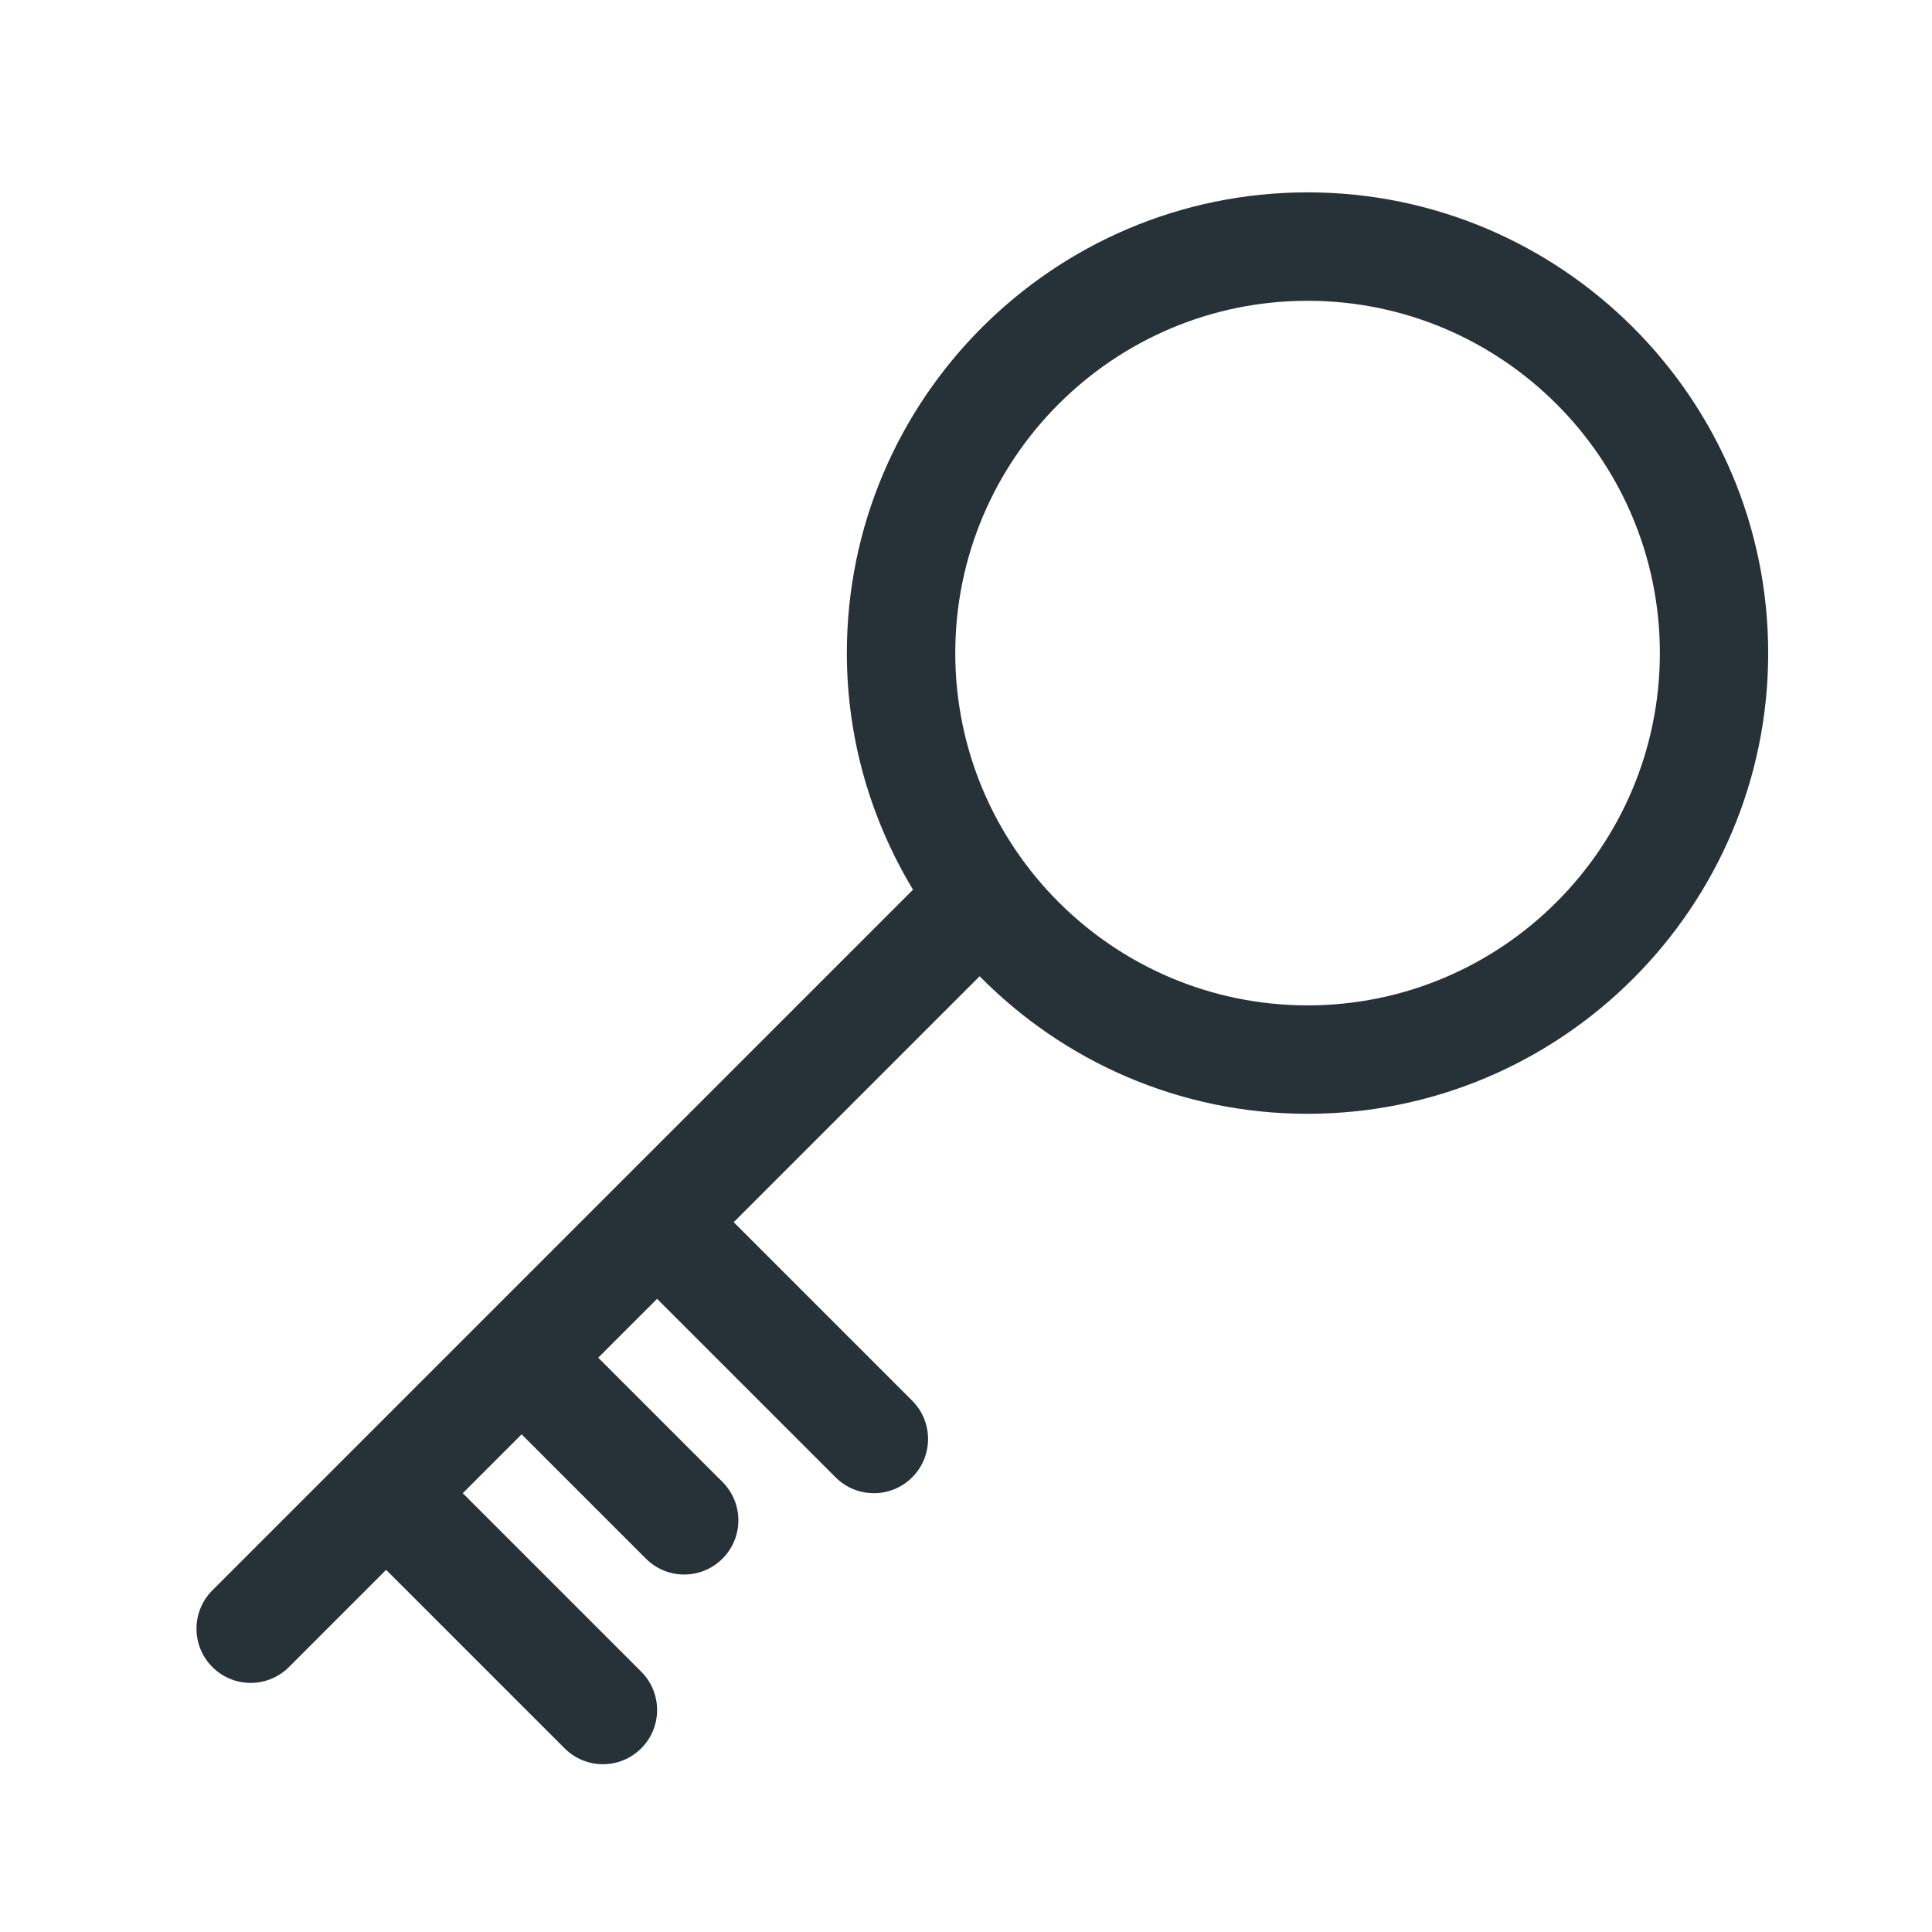 <?xml version="1.0" encoding="UTF-8" standalone="no"?>
<!-- Generator: Adobe Illustrator 19.0.0, SVG Export Plug-In . SVG Version: 6.00 Build 0)  -->

<svg
   xmlns:dc="http://purl.org/dc/elements/1.1/"
   xmlns:cc="http://creativecommons.org/ns#"
   xmlns:rdf="http://www.w3.org/1999/02/22-rdf-syntax-ns#"
   xmlns:svg="http://www.w3.org/2000/svg"
   xmlns="http://www.w3.org/2000/svg"
   xmlns:sodipodi="http://sodipodi.sourceforge.net/DTD/sodipodi-0.dtd"
   xmlns:inkscape="http://www.inkscape.org/namespaces/inkscape"
   version="1.1"
   id="Capa_1"
   x="0px"
   y="0px"
   viewBox="0 0 58 58"
   style="enable-background:new 0 0 58 58;"
   xml:space="preserve"
   inkscape:version="0.91 r13725"
   sodipodi:docname="key2.svg"><defs
     id="defs5769" /><sodipodi:namedview
     pagecolor="#ffffff"
     bordercolor="#666666"
     borderopacity="1"
     objecttolerance="10"
     gridtolerance="10"
     guidetolerance="10"
     inkscape:pageopacity="0"
     inkscape:pageshadow="2"
     inkscape:window-width="1280"
     inkscape:window-height="745"
     id="namedview5767"
     showgrid="false"
     inkscape:zoom="4.0689655"
     inkscape:cx="-11.182204"
     inkscape:cy="29"
     inkscape:window-x="0"
     inkscape:window-y="0"
     inkscape:window-maximized="1"
     inkscape:current-layer="Capa_1" /><path
     d="m 39.254,5.775 c -7.626,0 -13.831,6.204 -13.831,13.831 0,2.599 0.734,5.024 1.986,7.103 L 6.375,47.744 c -0.635,0.635 -0.635,1.665 0,2.301 0.318,0.318 0.734,0.477 1.15,0.477 0.417,0 0.832,-0.159 1.15,-0.477 l 2.917,-2.917 5.358,5.358 c 0.318,0.318 0.734,0.477 1.15,0.477 0.417,0 0.832,-0.159 1.15,-0.477 0.635,-0.635 0.635,-1.665 0,-2.301 l -5.358,-5.358 1.767,-1.767 3.731,3.731 c 0.318,0.318 0.734,0.477 1.15,0.477 0.417,0 0.832,-0.159 1.15,-0.477 0.635,-0.635 0.635,-1.665 0,-2.301 l -3.731,-3.731 1.767,-1.767 5.358,5.358 c 0.318,0.318 0.734,0.477 1.15,0.477 0.417,0 0.832,-0.159 1.15,-0.477 0.635,-0.635 0.635,-1.665 0,-2.301 l -5.358,-5.358 7.383,-7.383 c 2.51,2.546 5.993,4.129 9.842,4.129 7.626,0 13.831,-6.204 13.831,-13.831 0,-7.626 -6.204,-13.831 -13.831,-13.831 z m 0,24.407 c -5.832,0 -10.576,-4.745 -10.576,-10.576 0,-5.832 4.745,-10.576 10.576,-10.576 5.832,0 10.576,4.745 10.576,10.576 0,5.832 -4.745,10.576 -10.576,10.576 z"
     id="path5735"
     inkscape:connector-curvature="0"
     style="fill:#263238;fill-opacity:1" /><g
     id="g5737" /><g
     id="g5739" /><g
     id="g5741" /><g
     id="g5743" /><g
     id="g5745" /><g
     id="g5747" /><g
     id="g5749" /><g
     id="g5751" /><g
     id="g5753" /><g
     id="g5755" /><g
     id="g5757" /><g
     id="g5759" /><g
     id="g5761" /><g
     id="g5763" /><g
     id="g5765" /></svg>
